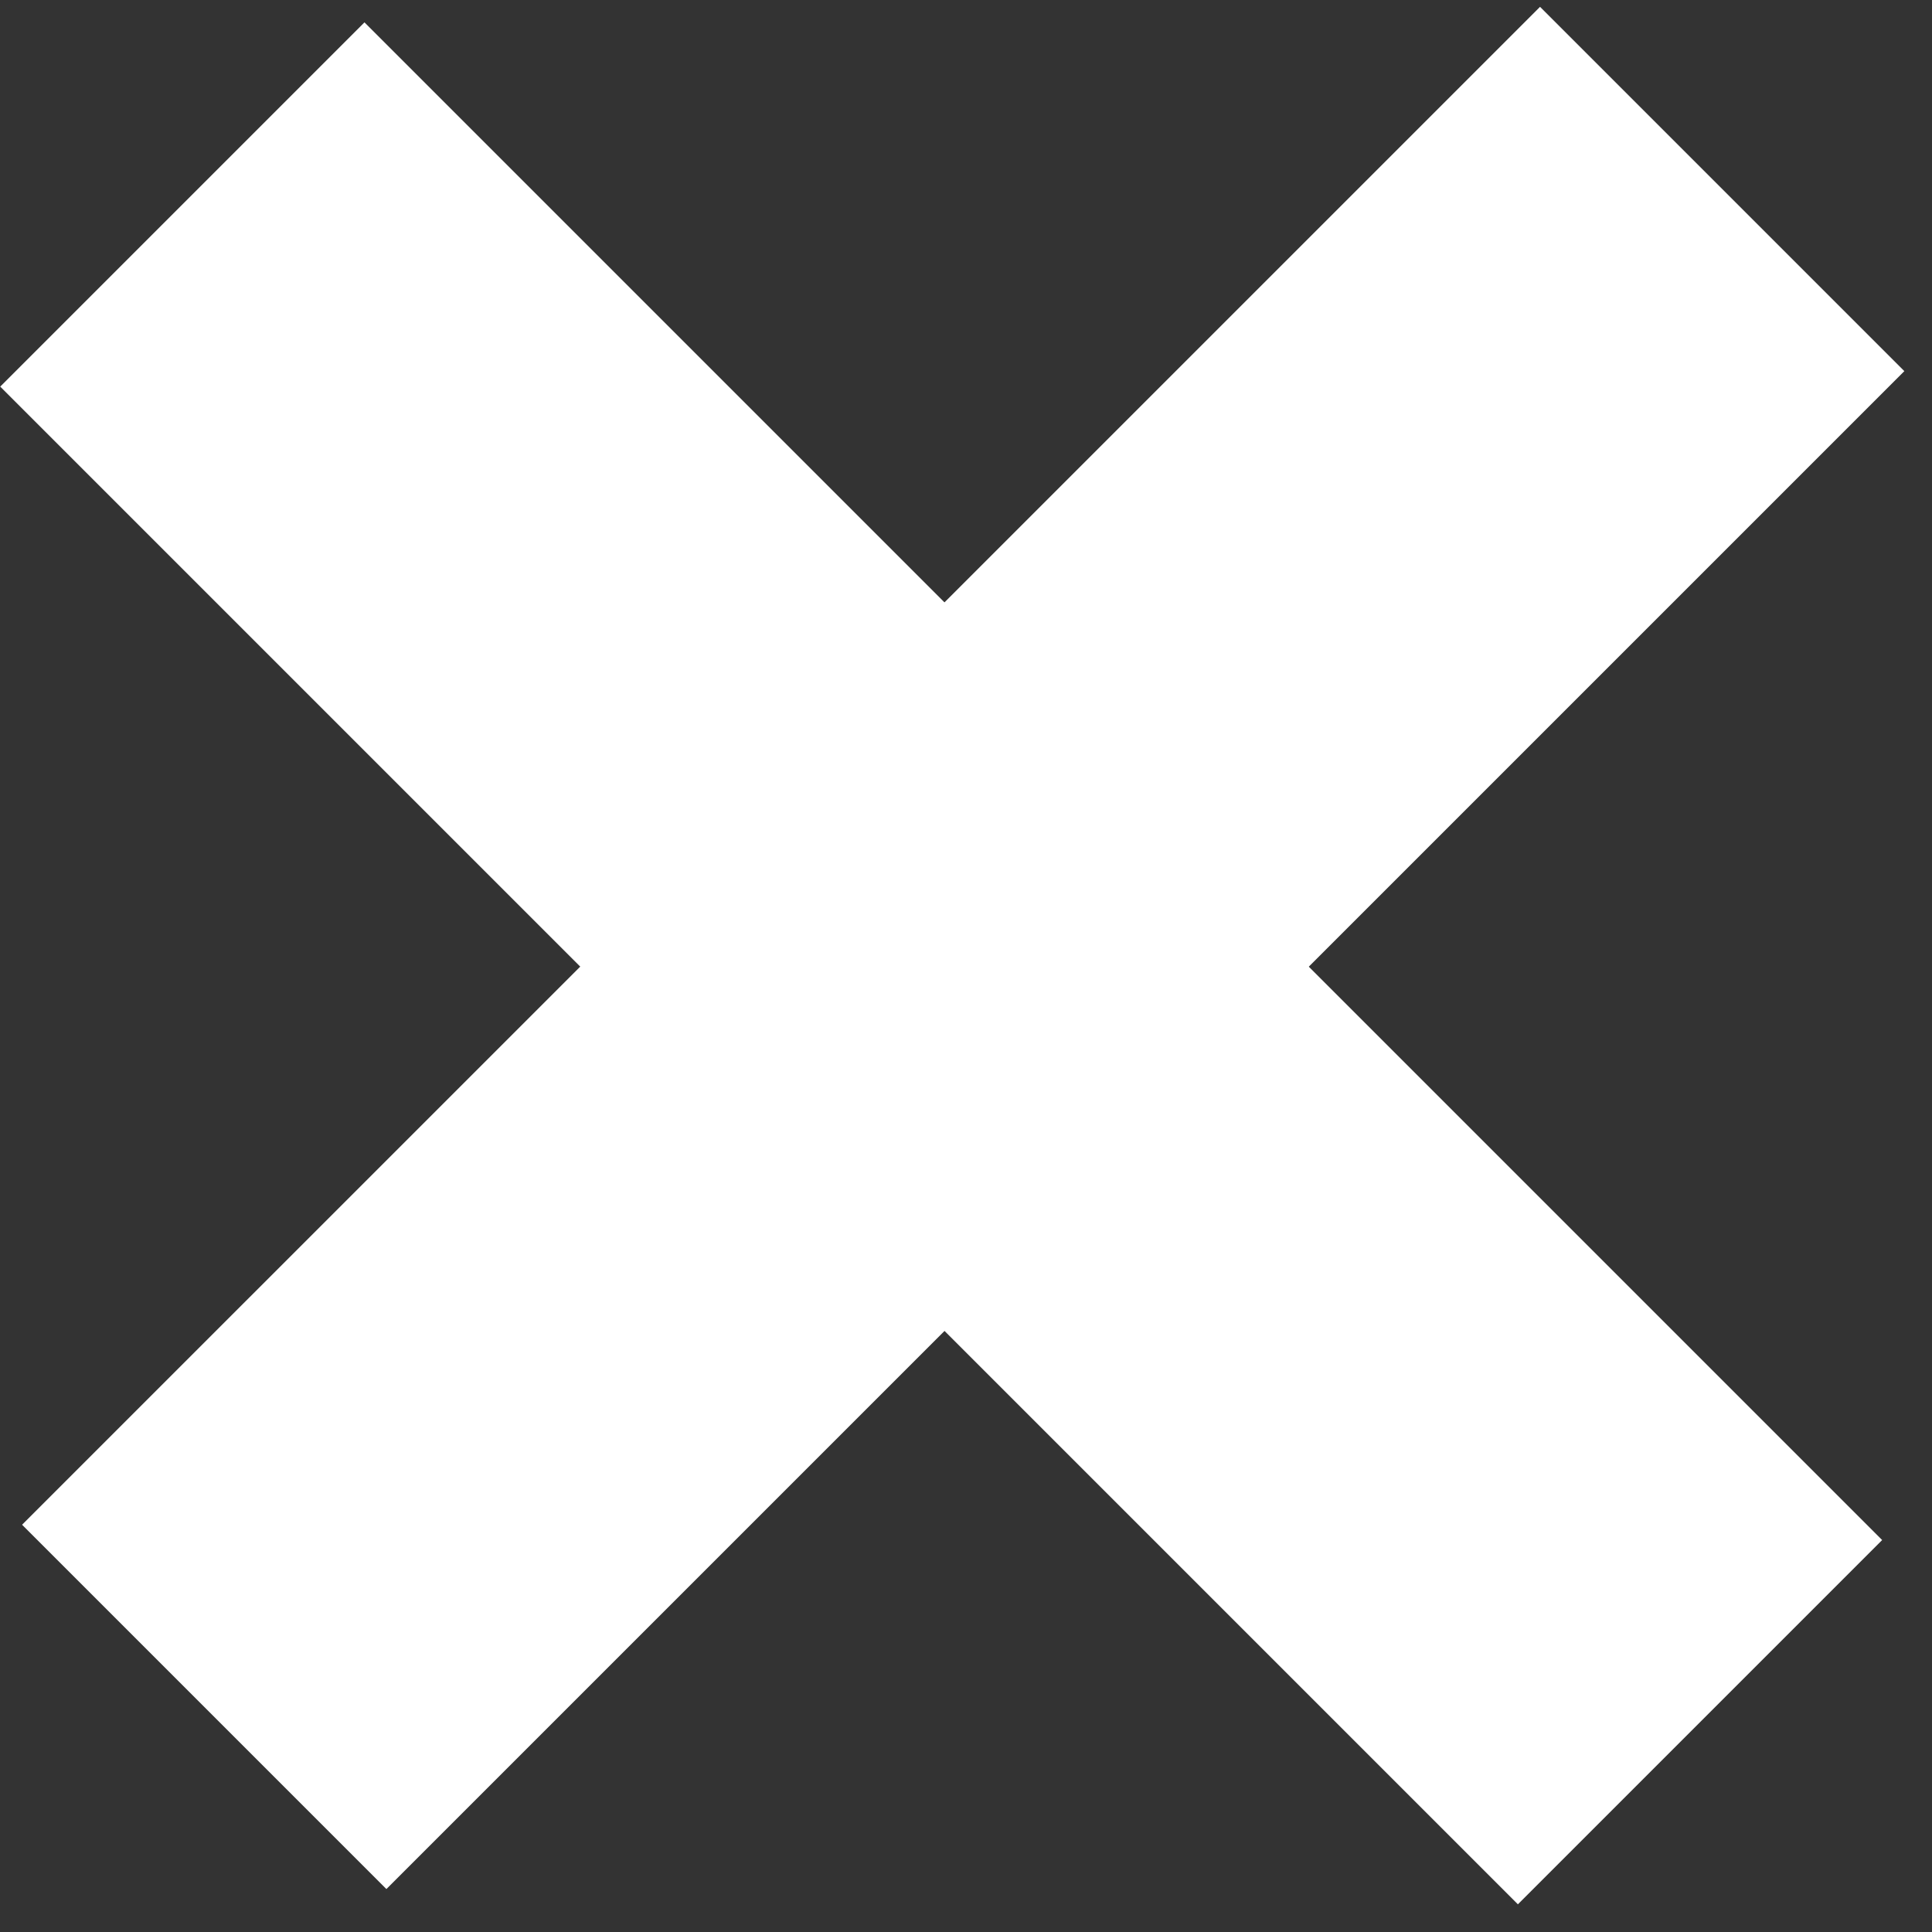 <svg width="45" height="45" viewBox="0 0 45 45" fill="none" xmlns="http://www.w3.org/2000/svg">
<rect x="0" y="0" width="45" height="45" fill="#333333" stroke="none"/>
<line y1="-6" x2="50" y2="-6" transform="matrix(-0.707 -0.707 -0.707 0.707 35.355 44.355)" stroke="white" stroke-width="12"/>
<line x1="4.757" y1="39.757" x2="40.113" y2="4.402" stroke="white" stroke-width="12"/>
</svg>
